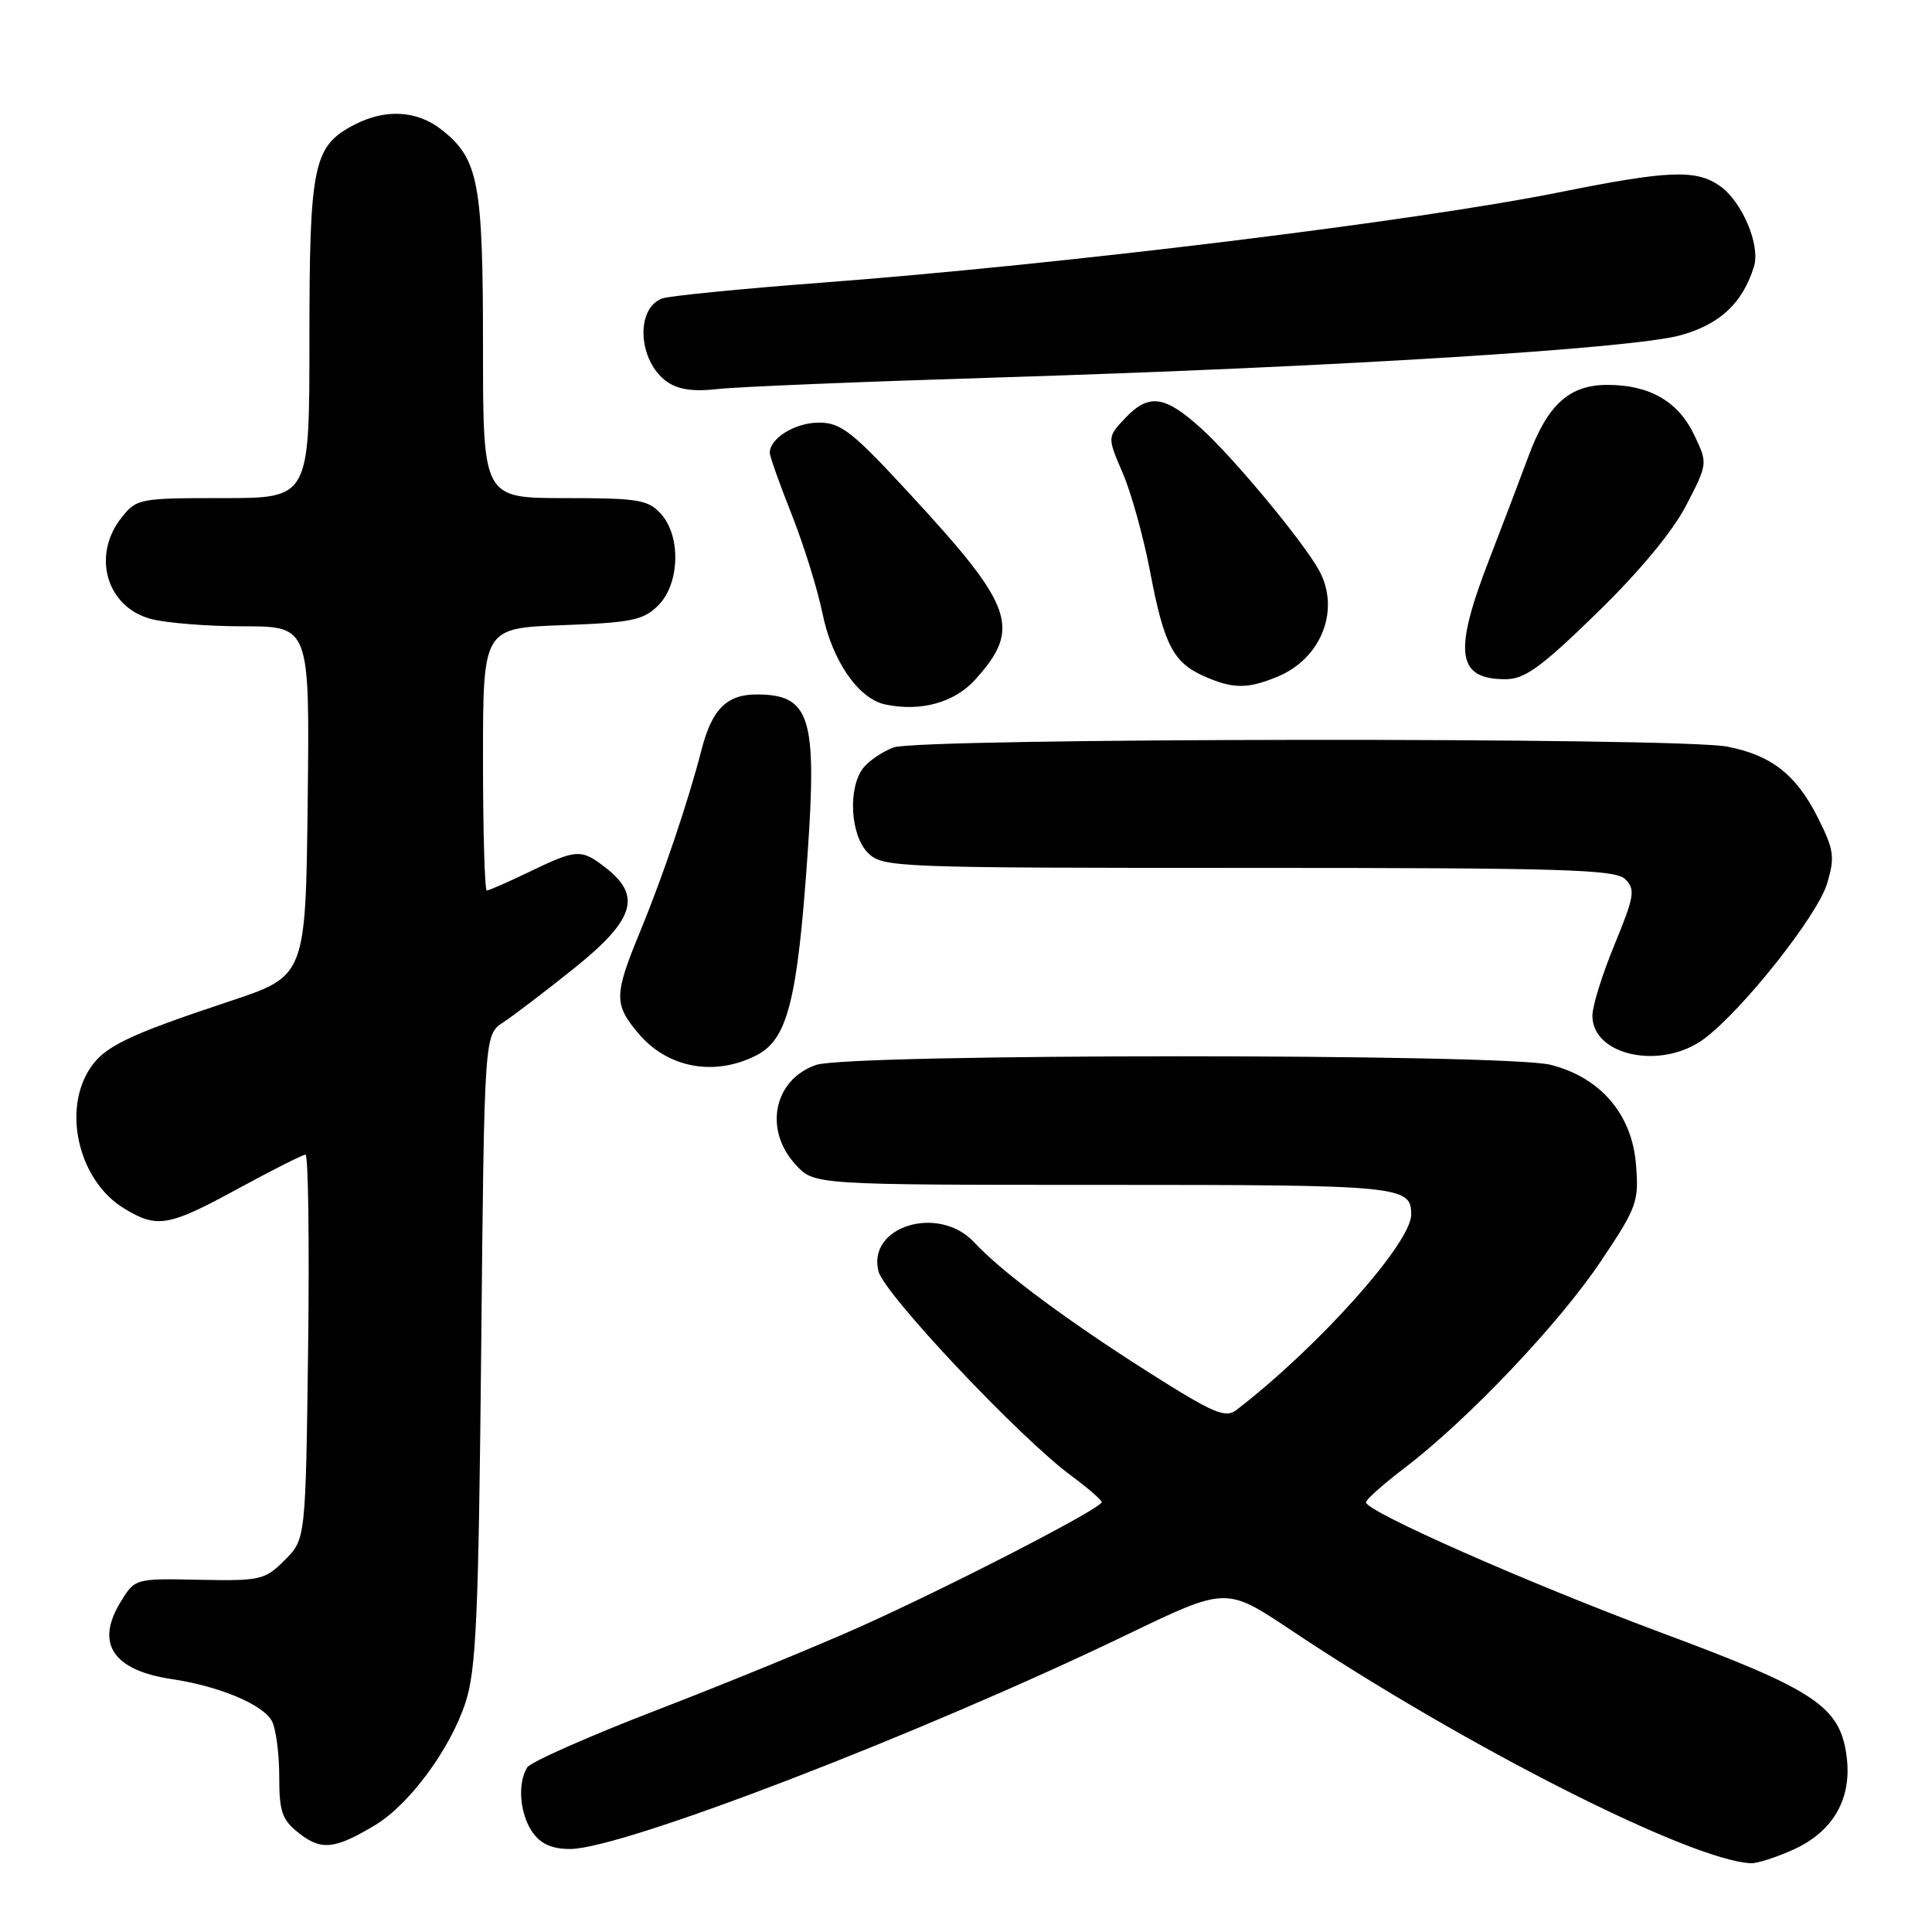 <?xml version="1.0" encoding="UTF-8" standalone="no"?>
<!DOCTYPE svg PUBLIC "-//W3C//DTD SVG 1.1//EN" "http://www.w3.org/Graphics/SVG/1.1/DTD/svg11.dtd" >
<svg xmlns="http://www.w3.org/2000/svg" xmlns:xlink="http://www.w3.org/1999/xlink" version="1.1" viewBox="0 0 256 256">
 <g >
 <path fill="currentColor"
d=" M 237.68 245.06 C 242.95 242.66 245.43 238.28 244.68 232.68 C 243.80 226.12 240.55 223.94 220.50 216.48 C 202.57 209.81 181.00 200.29 181.00 199.06 C 181.00 198.70 183.33 196.63 186.18 194.46 C 194.50 188.12 206.64 175.33 212.12 167.12 C 216.94 159.93 217.18 159.24 216.77 154.23 C 216.22 147.60 212.04 142.75 205.45 141.09 C 199.44 139.58 112.48 139.59 108.13 141.11 C 102.50 143.07 101.16 149.72 105.45 154.35 C 107.90 157.00 107.90 157.00 146.25 157.00 C 185.72 157.00 187.01 157.13 186.99 160.95 C 186.97 164.75 174.61 178.55 163.82 186.84 C 162.37 187.95 160.76 187.26 152.32 181.91 C 141.33 174.94 132.71 168.52 129.08 164.61 C 124.40 159.58 114.89 162.46 116.40 168.45 C 117.15 171.45 135.06 190.45 141.89 195.50 C 144.13 197.15 145.96 198.74 145.98 199.04 C 146.01 199.84 126.10 210.11 114.00 215.54 C 108.22 218.13 96.12 223.09 87.09 226.57 C 78.07 230.04 70.32 233.47 69.86 234.19 C 68.54 236.28 68.87 240.37 70.56 242.78 C 71.65 244.34 73.13 245.00 75.55 245.00 C 82.44 245.00 122.02 229.76 149.39 216.57 C 162.47 210.27 162.47 210.27 170.99 215.95 C 193.99 231.32 223.99 246.52 232.00 246.89 C 232.82 246.93 235.38 246.10 237.68 245.06 Z  M 49.78 241.79 C 54.28 239.06 59.68 231.72 61.68 225.60 C 63.10 221.26 63.41 214.25 63.76 178.81 C 64.17 137.12 64.17 137.12 66.66 135.48 C 68.04 134.58 72.27 131.35 76.08 128.30 C 84.03 121.92 85.05 118.76 80.37 115.07 C 77.03 112.45 76.47 112.47 70.19 115.50 C 67.34 116.87 64.78 118.00 64.50 118.00 C 64.23 118.00 64.00 110.18 64.00 100.61 C 64.00 83.23 64.00 83.23 74.50 82.84 C 83.73 82.50 85.26 82.18 87.22 80.22 C 90.08 77.36 90.26 71.05 87.57 68.08 C 85.89 66.22 84.56 66.00 74.85 66.00 C 64.00 66.00 64.00 66.00 64.00 45.97 C 64.00 24.10 63.41 21.04 58.49 17.17 C 55.26 14.63 51.08 14.39 46.97 16.52 C 41.51 19.34 41.00 21.75 41.00 44.95 C 41.00 66.00 41.00 66.00 29.57 66.00 C 18.42 66.00 18.10 66.06 16.07 68.63 C 12.16 73.61 14.10 80.38 19.91 81.99 C 21.88 82.54 27.45 82.99 32.27 82.99 C 41.04 83.00 41.04 83.00 40.77 106.16 C 40.50 129.32 40.50 129.32 30.50 132.65 C 16.48 137.31 13.58 138.75 11.67 141.98 C 8.31 147.68 10.64 156.59 16.42 160.11 C 20.82 162.80 22.31 162.54 31.55 157.50 C 36.09 155.03 40.11 153.00 40.48 153.00 C 40.85 153.00 41.00 164.47 40.83 178.48 C 40.50 203.96 40.50 203.96 37.72 206.73 C 35.09 209.36 34.51 209.49 26.41 209.33 C 17.88 209.15 17.88 209.15 15.95 212.32 C 12.62 217.80 14.98 221.32 22.76 222.49 C 29.08 223.43 34.85 225.86 36.03 228.05 C 36.56 229.05 37.00 232.34 37.00 235.36 C 37.00 240.12 37.36 241.14 39.66 242.94 C 42.57 245.24 44.43 245.03 49.78 241.79 Z  M 100.24 139.83 C 104.35 137.73 105.65 132.62 107.00 113.31 C 108.28 95.00 107.35 92.05 100.32 92.02 C 96.32 92.00 94.35 93.95 92.97 99.30 C 91.22 106.11 87.88 116.01 84.84 123.39 C 81.35 131.85 81.33 133.05 84.58 136.92 C 88.46 141.53 94.67 142.68 100.24 139.83 Z  M 225.76 137.68 C 230.84 133.93 240.81 121.35 242.10 117.08 C 243.15 113.55 243.02 112.63 240.89 108.37 C 238.03 102.66 234.71 100.06 228.86 98.93 C 222.35 97.67 121.73 97.77 118.40 99.04 C 116.89 99.61 115.08 100.85 114.36 101.79 C 112.33 104.46 112.68 110.68 115.00 113.00 C 116.94 114.94 118.33 115.00 165.43 115.00 C 207.29 115.00 214.06 115.20 215.37 116.51 C 216.71 117.86 216.56 118.79 213.94 125.15 C 212.32 129.07 211.00 133.31 211.00 134.58 C 211.00 139.91 220.14 141.82 225.76 137.68 Z  M 129.23 90.04 C 135.35 83.25 134.36 80.39 120.67 65.57 C 112.89 57.14 111.44 56.00 108.49 56.00 C 105.36 56.00 102.00 58.07 102.00 60.00 C 102.00 60.47 103.31 64.15 104.90 68.17 C 106.50 72.20 108.33 78.09 108.98 81.26 C 110.25 87.53 113.73 92.58 117.28 93.34 C 121.99 94.34 126.47 93.11 129.23 90.04 Z  M 169.33 89.64 C 175.07 87.24 177.59 80.86 174.84 75.68 C 172.85 71.96 163.51 60.69 159.15 56.75 C 154.29 52.36 152.20 52.10 149.04 55.46 C 146.72 57.93 146.72 57.93 148.78 62.71 C 149.91 65.35 151.53 71.20 152.39 75.72 C 154.22 85.38 155.44 87.77 159.50 89.58 C 163.35 91.30 165.31 91.32 169.33 89.64 Z  M 211.57 81.25 C 217.22 75.75 221.63 70.44 223.43 66.96 C 226.29 61.43 226.29 61.41 224.51 57.67 C 222.39 53.20 218.60 51.00 213.00 51.00 C 207.93 51.00 205.05 53.61 202.50 60.54 C 201.49 63.27 199.17 69.37 197.34 74.11 C 192.54 86.48 193.02 90.00 199.49 90.00 C 202.03 90.00 204.20 88.43 211.57 81.25 Z  M 132.50 50.01 C 176.77 48.64 216.32 46.20 222.69 44.42 C 227.91 42.97 230.91 40.16 232.41 35.32 C 233.29 32.49 230.84 26.70 227.88 24.63 C 224.74 22.43 221.08 22.57 206.72 25.46 C 187.62 29.31 140.63 35.06 108.70 37.47 C 98.05 38.28 88.61 39.21 87.71 39.56 C 84.15 40.92 84.57 47.86 88.36 50.57 C 89.85 51.62 91.87 51.92 95.00 51.56 C 97.47 51.26 114.35 50.57 132.50 50.01 Z "/>
</g>
</svg>
